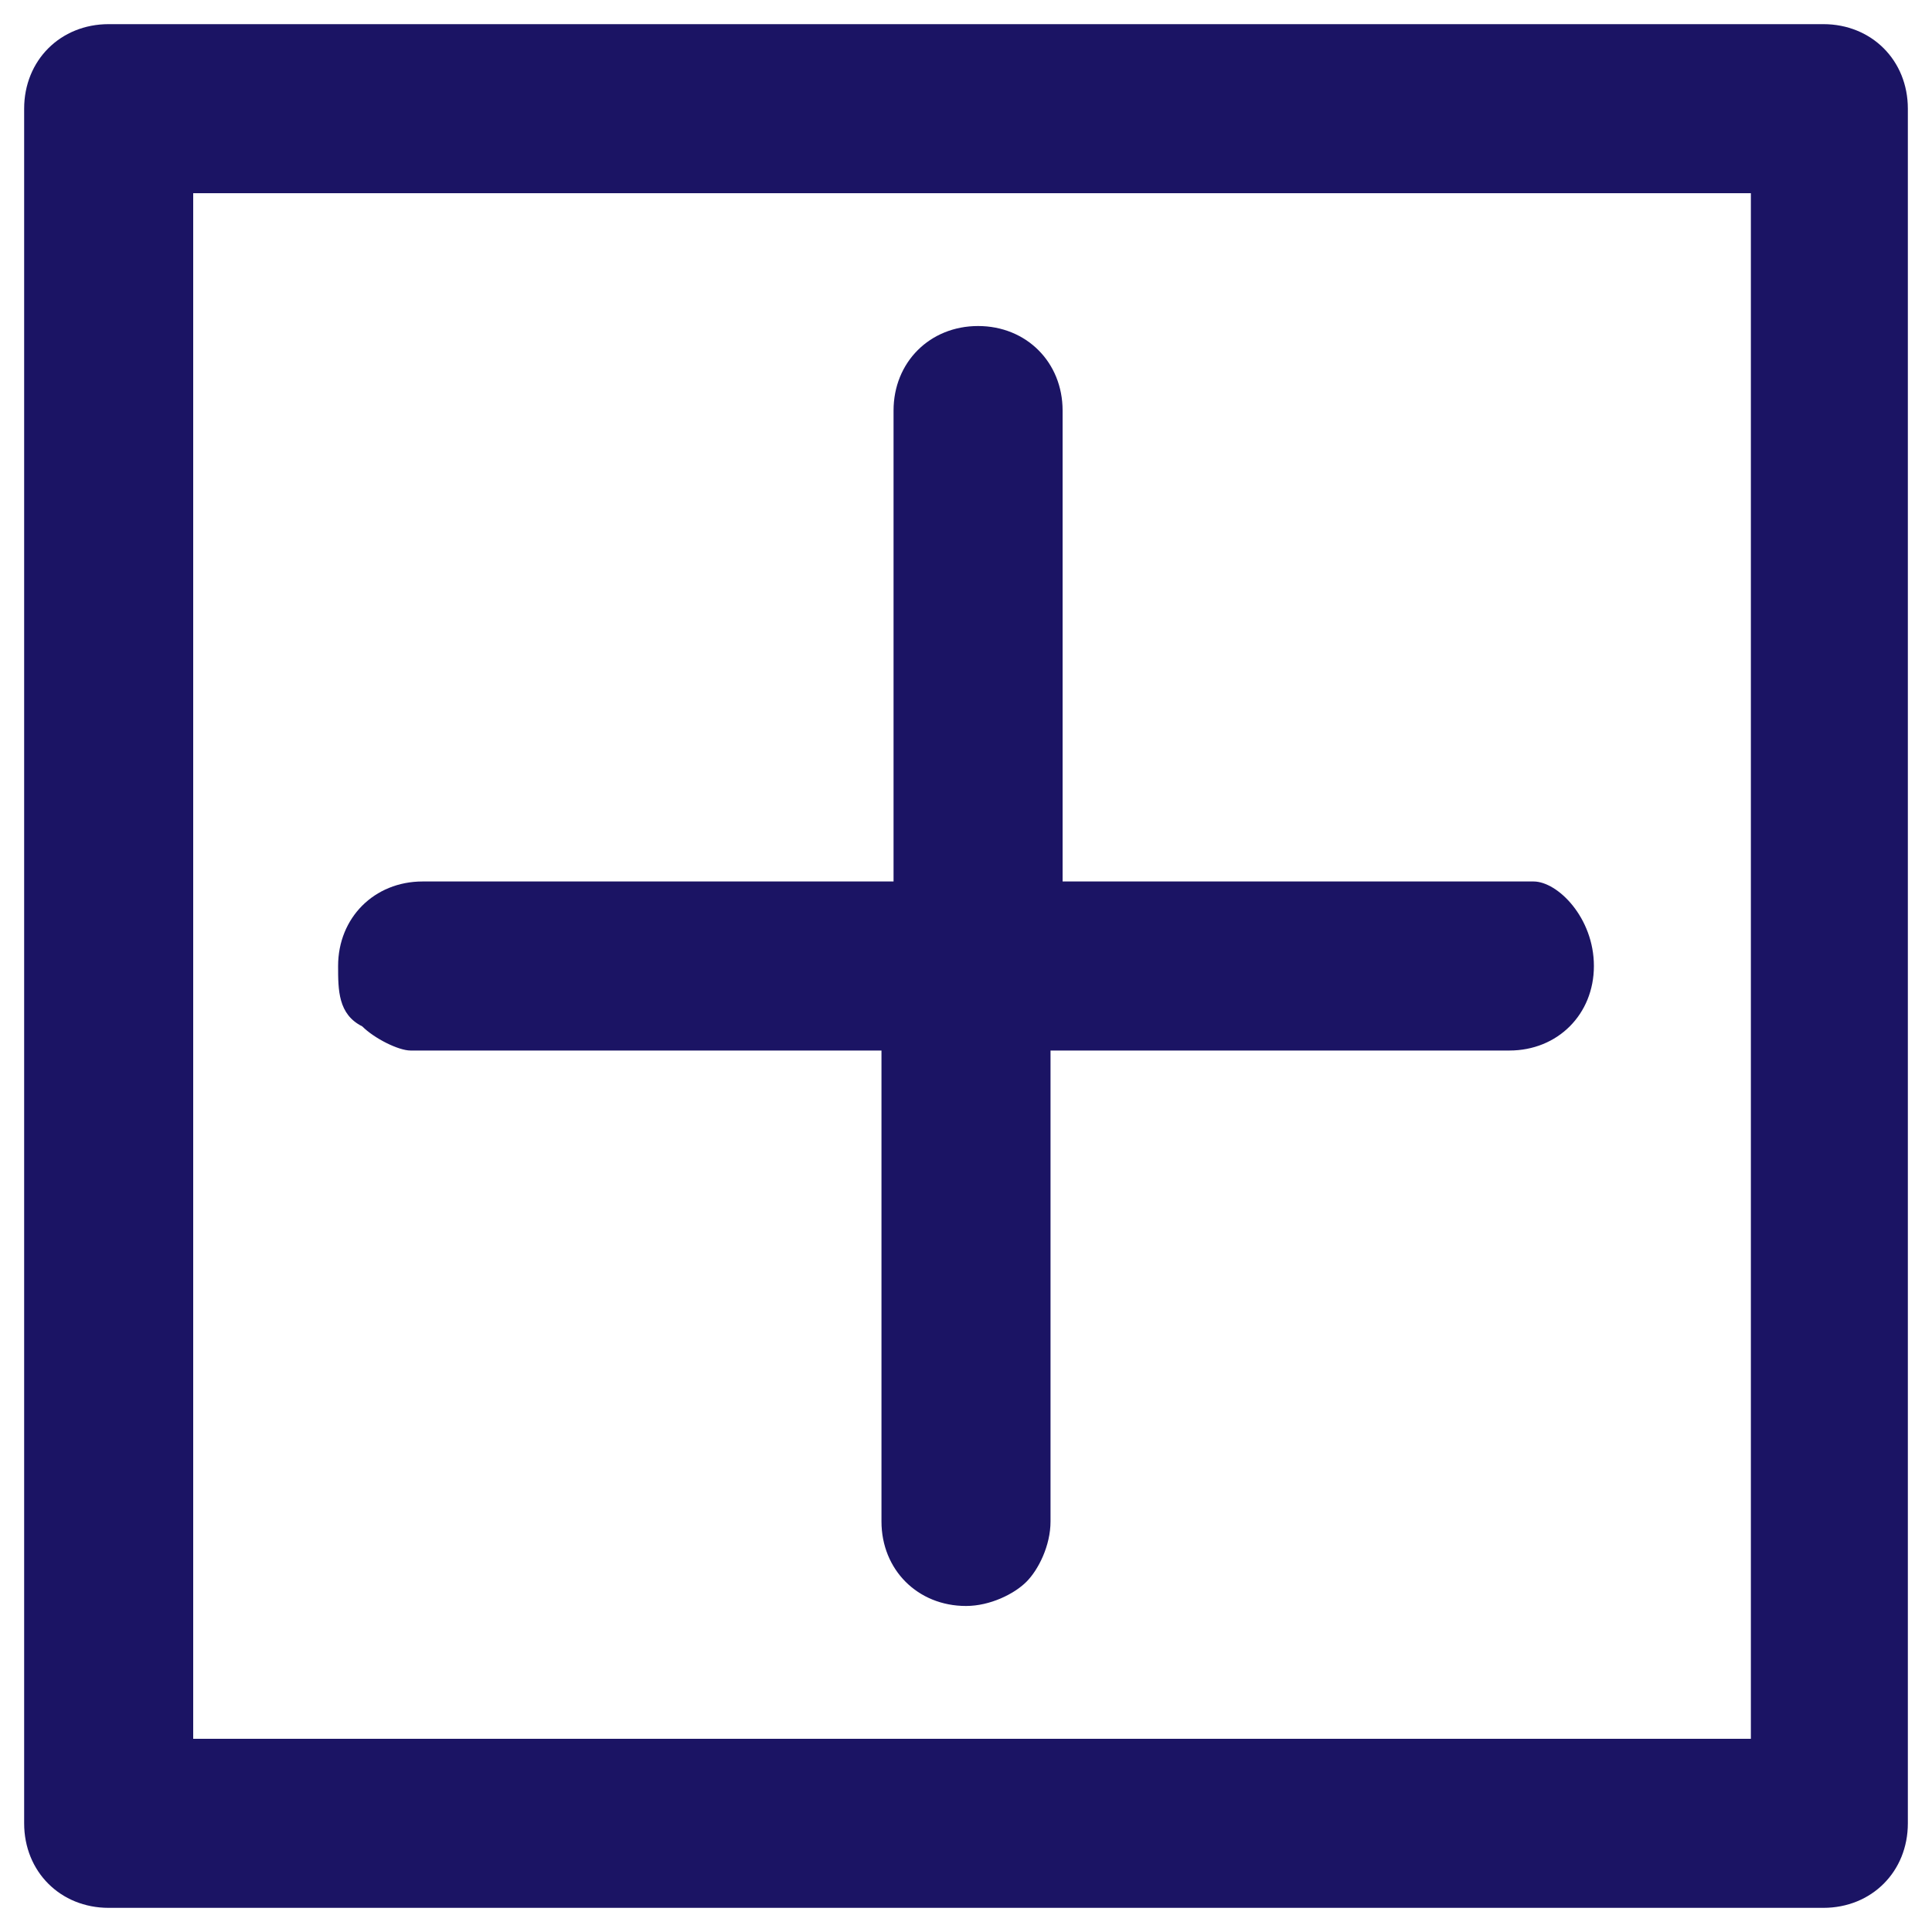 <?xml version="1.0" encoding="utf-8"?>
<!-- Generator: Adobe Illustrator 21.0.0, SVG Export Plug-In . SVG Version: 6.00 Build 0)  -->
<svg version="1.1" id="Calque_1" xmlns="http://www.w3.org/2000/svg" xmlns:xlink="http://www.w3.org/1999/xlink" x="0px" y="0px"
	 viewBox="0 0 16 16" style="enable-background:new 0 0 16 16;" xml:space="preserve">
<style type="text/css">
	.st0{fill:#1B1464;}
</style>
<g>
	<path class="st0" d="M15.1,0.2H0.9c-0.4,0-0.7,0.3-0.7,0.7v14.2c0,0.4,0.3,0.7,0.7,0.7h14.2c0.4,0,0.7-0.3,0.7-0.7V0.9
		C15.8,0.5,15.5,0.2,15.1,0.2z M14.4,14.4H1.6V1.6h12.9V14.4z"/>
	<path class="st0" d="M13.2,8c0,0.4-0.3,0.7-0.7,0.7H8.7v3.9c0,0.2-0.1,0.4-0.2,0.5c-0.1,0.1-0.3,0.2-0.5,0.2
		c-0.4,0-0.7-0.3-0.7-0.7V8.7H3.4C3.3,8.7,3.1,8.6,3,8.5C2.8,8.4,2.8,8.2,2.8,8c0-0.4,0.3-0.7,0.7-0.7h3.9V3.4
		c0-0.4,0.3-0.7,0.7-0.7c0.4,0,0.7,0.3,0.7,0.7v3.9h3.9C12.9,7.3,13.2,7.6,13.2,8z"/>
</g>
</svg>
